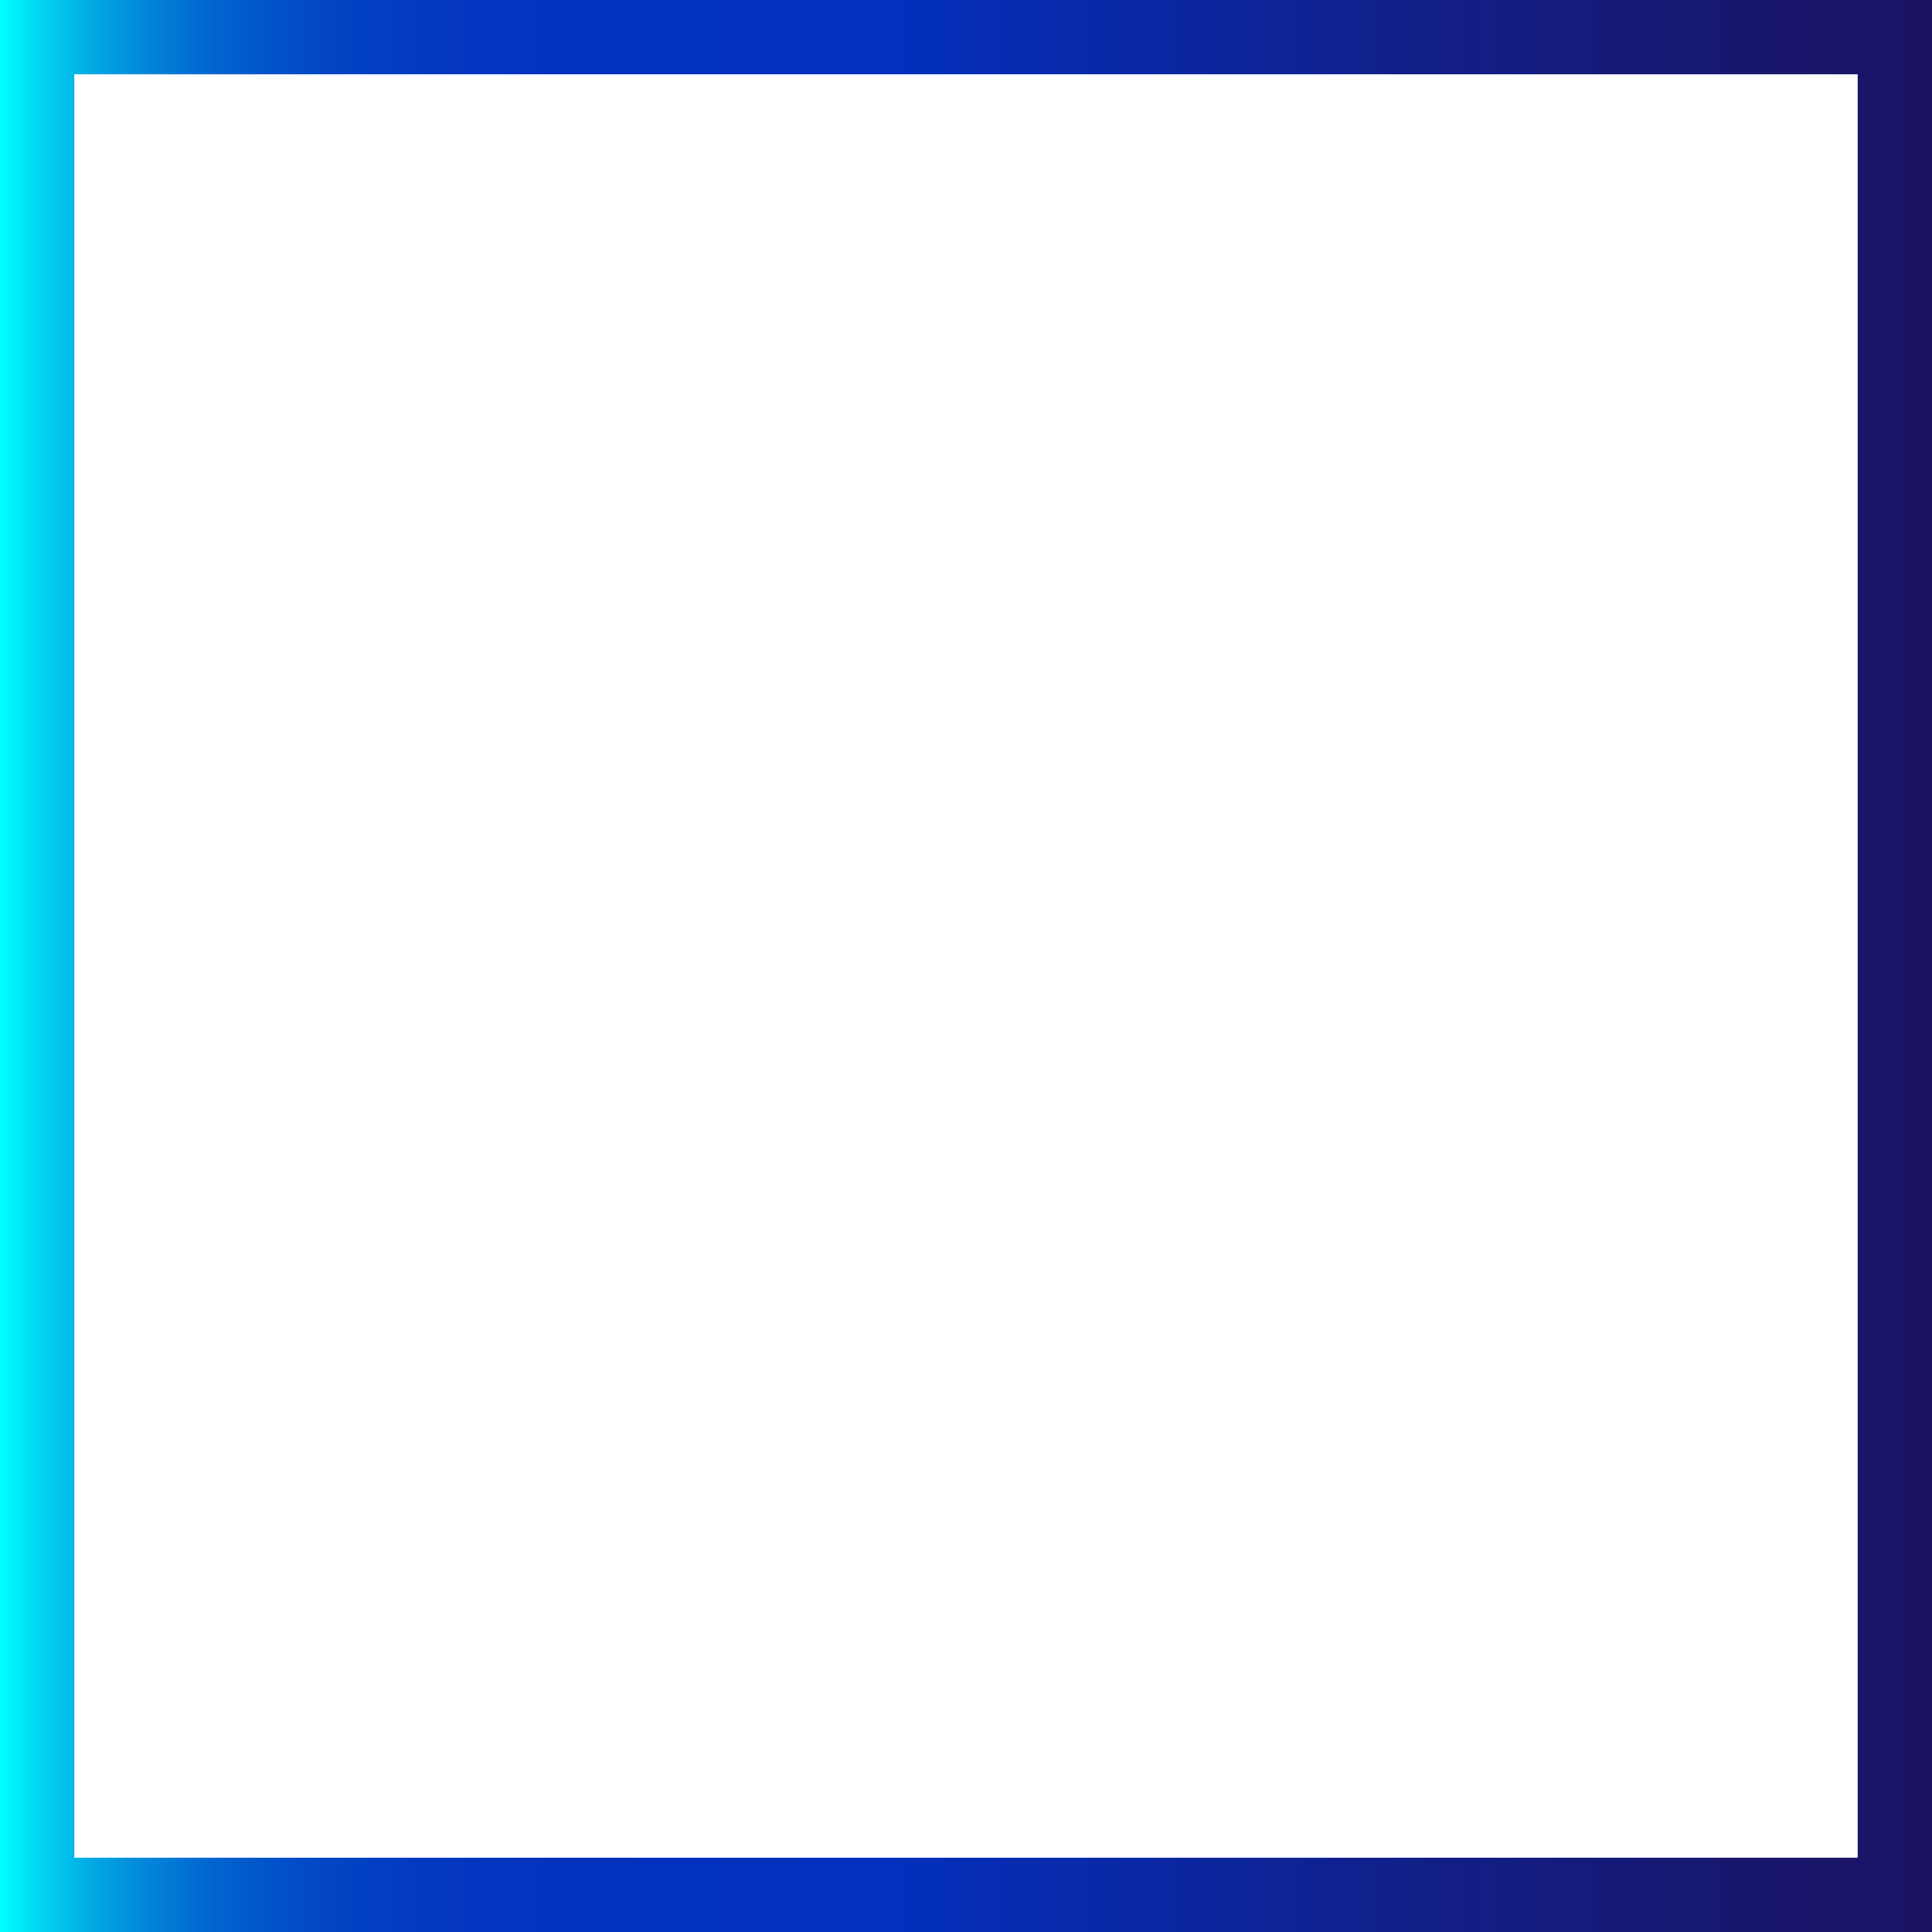 <?xml version="1.0" encoding="utf-8"?>
<!-- Generator: Adobe Illustrator 21.1.0, SVG Export Plug-In . SVG Version: 6.00 Build 0)  -->
<svg version="1.1" id="Layer_1" xmlns="http://www.w3.org/2000/svg" xmlns:xlink="http://www.w3.org/1999/xlink" x="0px" y="0px"
	 viewBox="0 0 182 182" enable-background="new 0 0 182 182" xml:space="preserve">
<g>
	
		<linearGradient id="SVGID_1_" gradientUnits="userSpaceOnUse" x1="0" y1="93" x2="182" y2="93" gradientTransform="matrix(1 0 0 -1 0 184)">
		<stop  offset="0" style="stop-color:#00FFFF"/>
		<stop  offset="4.146431e-03" style="stop-color:#00F6FC"/>
		<stop  offset="2.509880e-02" style="stop-color:#01CDEF"/>
		<stop  offset="4.863141e-02" style="stop-color:#01A7E3"/>
		<stop  offset="7.423088e-02" style="stop-color:#0287D9"/>
		<stop  offset="0.102" style="stop-color:#026BD1"/>
		<stop  offset="0.135" style="stop-color:#0255CA"/>
		<stop  offset="0.172" style="stop-color:#0344C4"/>
		<stop  offset="0.218" style="stop-color:#0339C1"/>
		<stop  offset="0.283" style="stop-color:#0332BF"/>
		<stop  offset="0.462" style="stop-color:#0330BE"/>
		<stop  offset="0.508" style="stop-color:#062DB4"/>
		<stop  offset="0.728" style="stop-color:#111F89"/>
		<stop  offset="0.899" style="stop-color:#18176E"/>
		<stop  offset="1" style="stop-color:#1B1464"/>
	</linearGradient>
	<path fill="url(#SVGID_1_)" d="M175,7v168H7V7H175 M182,0H0v182h182V0L182,0z"/>
</g>
</svg>
